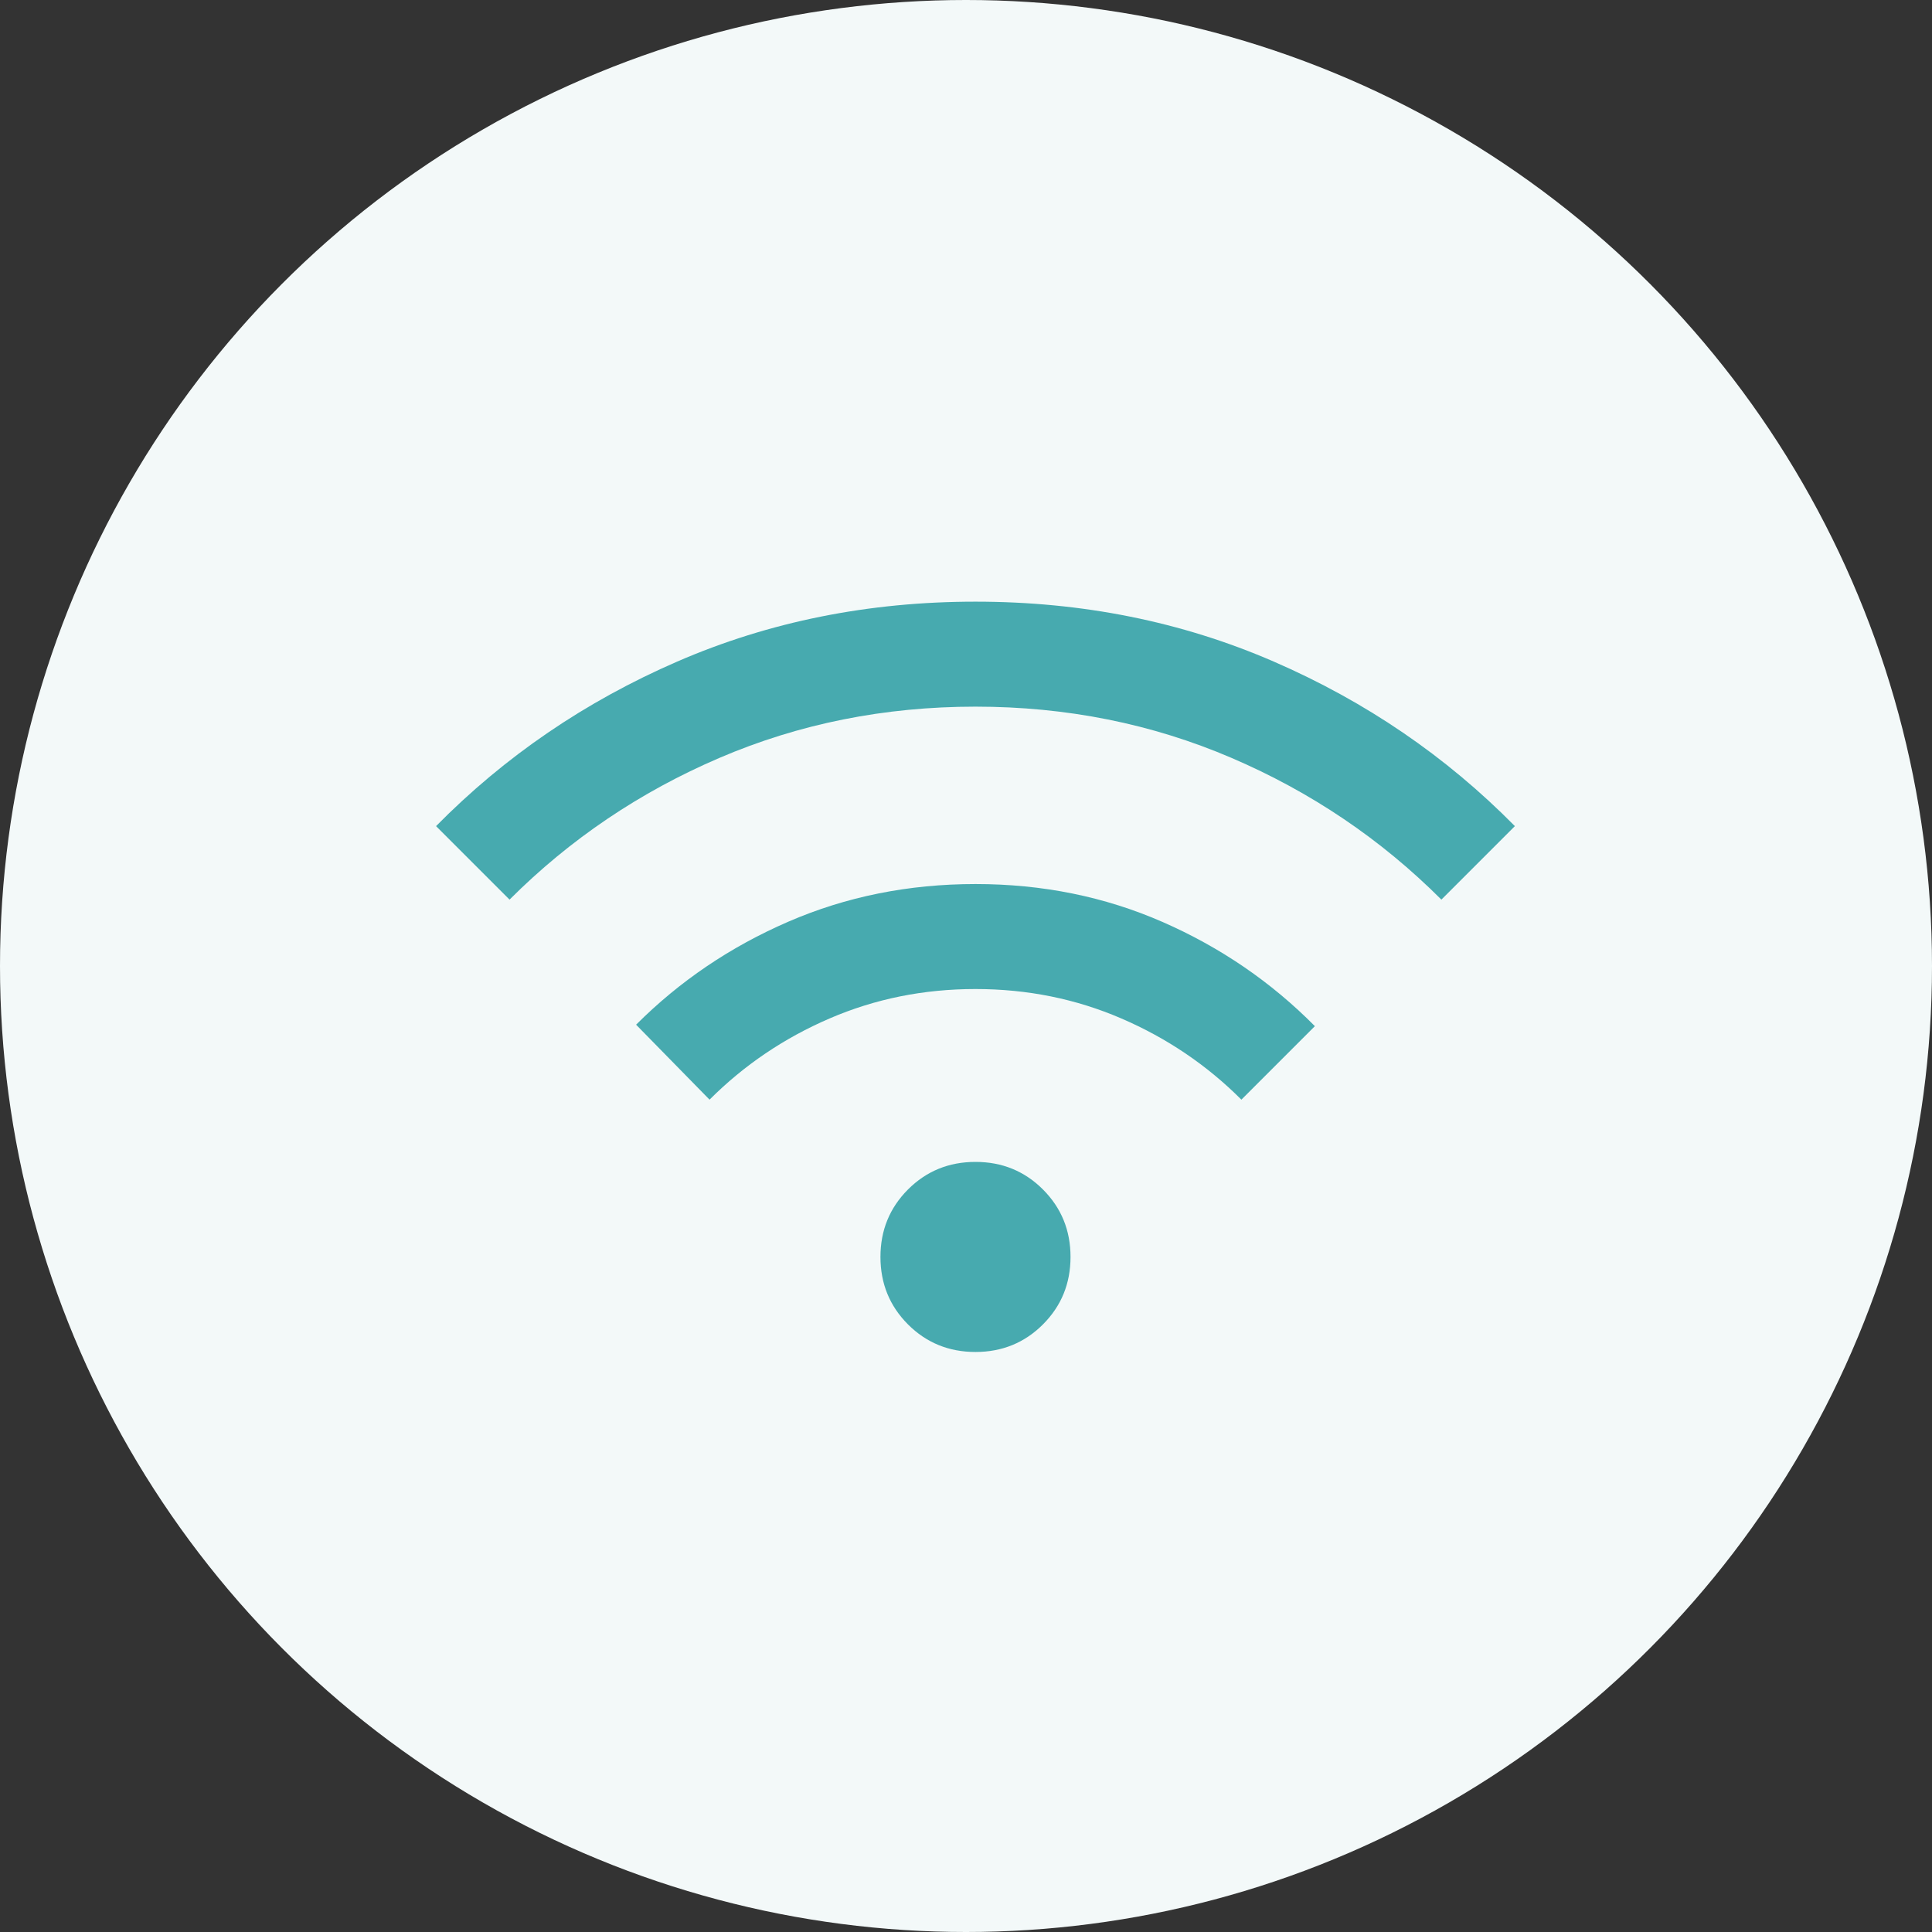 <svg width="50" height="50" viewBox="0 0 50 50" fill="none" xmlns="http://www.w3.org/2000/svg">
<rect x="0" y="0" width="50" height="50" fill="#333333" stroke="none"/>
<circle cx="25" cy="25" r="25" fill="#F3F9F9"/>
<path d="M25.245 34.989C24.557 34.989 23.974 34.751 23.499 34.276C23.024 33.8 22.786 33.218 22.786 32.529C22.786 31.841 23.024 31.259 23.499 30.783C23.974 30.308 24.557 30.07 25.245 30.07C25.934 30.07 26.516 30.308 26.991 30.783C27.467 31.259 27.705 31.841 27.705 32.529C27.705 33.218 27.467 33.8 26.991 34.276C26.516 34.751 25.934 34.989 25.245 34.989ZM18.363 28.459L16.462 26.519C17.589 25.392 18.902 24.503 20.4 23.854C21.898 23.204 23.514 22.879 25.247 22.879C26.981 22.879 28.596 23.207 30.093 23.863C31.589 24.519 32.901 25.417 34.029 26.557L32.127 28.459C31.234 27.565 30.198 26.865 29.021 26.358C27.844 25.85 26.585 25.596 25.245 25.596C23.905 25.596 22.647 25.85 21.469 26.358C20.292 26.865 19.257 27.565 18.363 28.459ZM13.187 23.282L11.285 21.38C13.067 19.573 15.148 18.154 17.527 17.121C19.907 16.088 22.48 15.571 25.245 15.571C28.011 15.571 30.583 16.088 32.963 17.121C35.343 18.154 37.423 19.573 39.205 21.38L37.303 23.282C35.74 21.719 33.928 20.496 31.868 19.613C29.808 18.73 27.6 18.288 25.245 18.288C22.89 18.288 20.683 18.73 18.622 19.613C16.562 20.496 14.75 21.719 13.187 23.282Z" fill="#47AAAF"/>
</svg>
